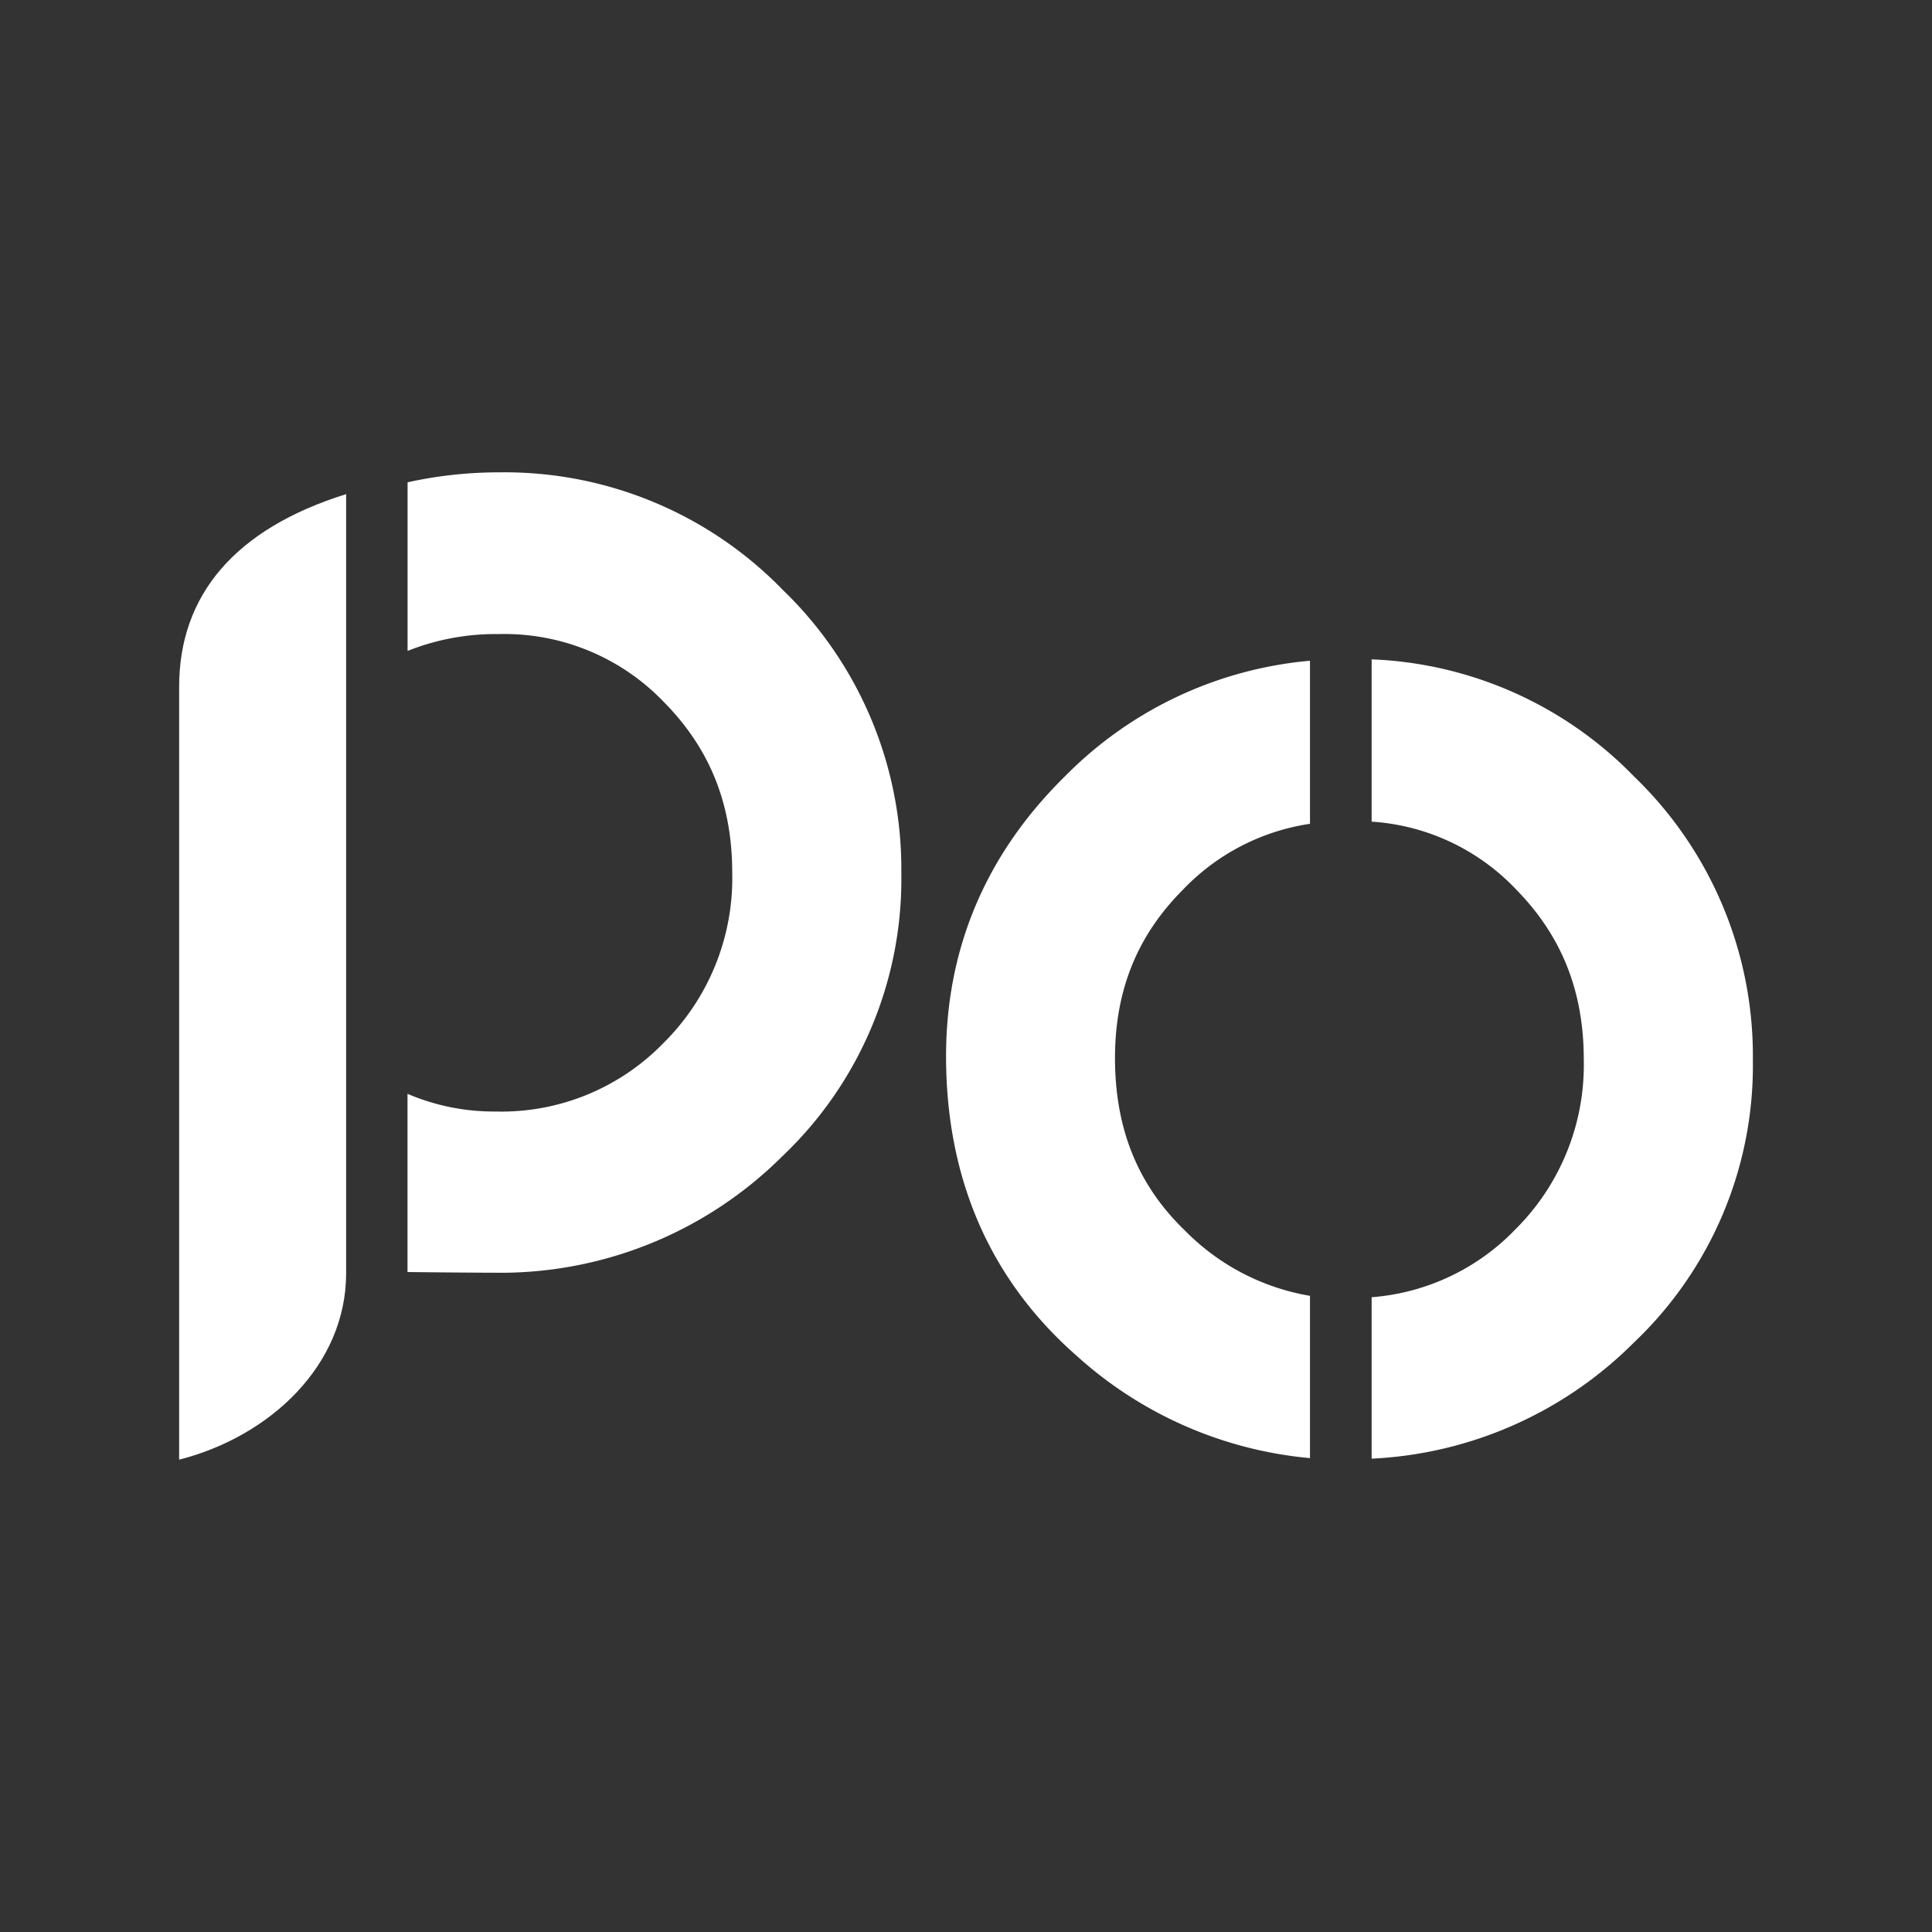 <svg xmlns="http://www.w3.org/2000/svg" viewBox="0 0 250 250">
  <rect x="0" y="0" width="250" height="250" fill="#333333" stroke="none"/>
  <defs>
    <style>
      .cls-1 {
        fill: none;
      }

      .cls-2 {
        fill: #fff;
      }
    </style>
  </defs>
  <title>po_white</title>
  <g id="bg">
    <rect class="cls-1" width="250" height="250"/>
  </g>
  <g id="branco">
    <g>
      <path class="cls-2" d="M122.42,136.68c0,15.91,5.73,29,17,38.85a52,52,0,0,0,30.09,13.15v-21a29.56,29.56,0,0,1-16.14-8.41c-6.12-5.87-9.09-13.19-9.09-22.37,0-8.74,2.88-15.86,8.81-21.79a28.5,28.5,0,0,1,16.42-8.51V85.5a50.76,50.76,0,0,0-31.63,14.88C127.63,110.43,122.42,122.64,122.42,136.68Z"/>
      <path class="cls-2" d="M211.49,100.52a50.07,50.07,0,0,0-34-15.2v21a28.27,28.27,0,0,1,18.7,8.78c5.89,6,8.75,13.16,8.75,22a30,30,0,0,1-8.87,22,28.86,28.86,0,0,1-18.58,8.76v20.89a51.38,51.38,0,0,0,33.91-15,49.4,49.4,0,0,0,15.42-36.6A50.16,50.16,0,0,0,211.49,100.52Z"/>
      <path class="cls-2" d="M64.68,61.12a54.82,54.82,0,0,0-11.94,1.29V84.23A30.7,30.7,0,0,1,64.5,82.05,28.59,28.59,0,0,1,86,90.94c5.89,6,8.75,13.16,8.75,22a30,30,0,0,1-8.87,22,29.23,29.23,0,0,1-21.75,8.89,28.42,28.42,0,0,1-11.4-2.29v23.06c5,.06,10.15.09,11.22.09a51.66,51.66,0,0,0,37.26-15.05,49.42,49.42,0,0,0,15.42-36.61,50.16,50.16,0,0,0-15.33-36.69A50.17,50.17,0,0,0,64.68,61.12Z"/>
      <path class="cls-2" d="M23.18,88.88v100h0c11.76-3,21.61-12.21,21.61-24.14V63.94C30.41,68.43,23.18,77,23.18,88.88Z"/>
    </g>
  </g>
</svg>
